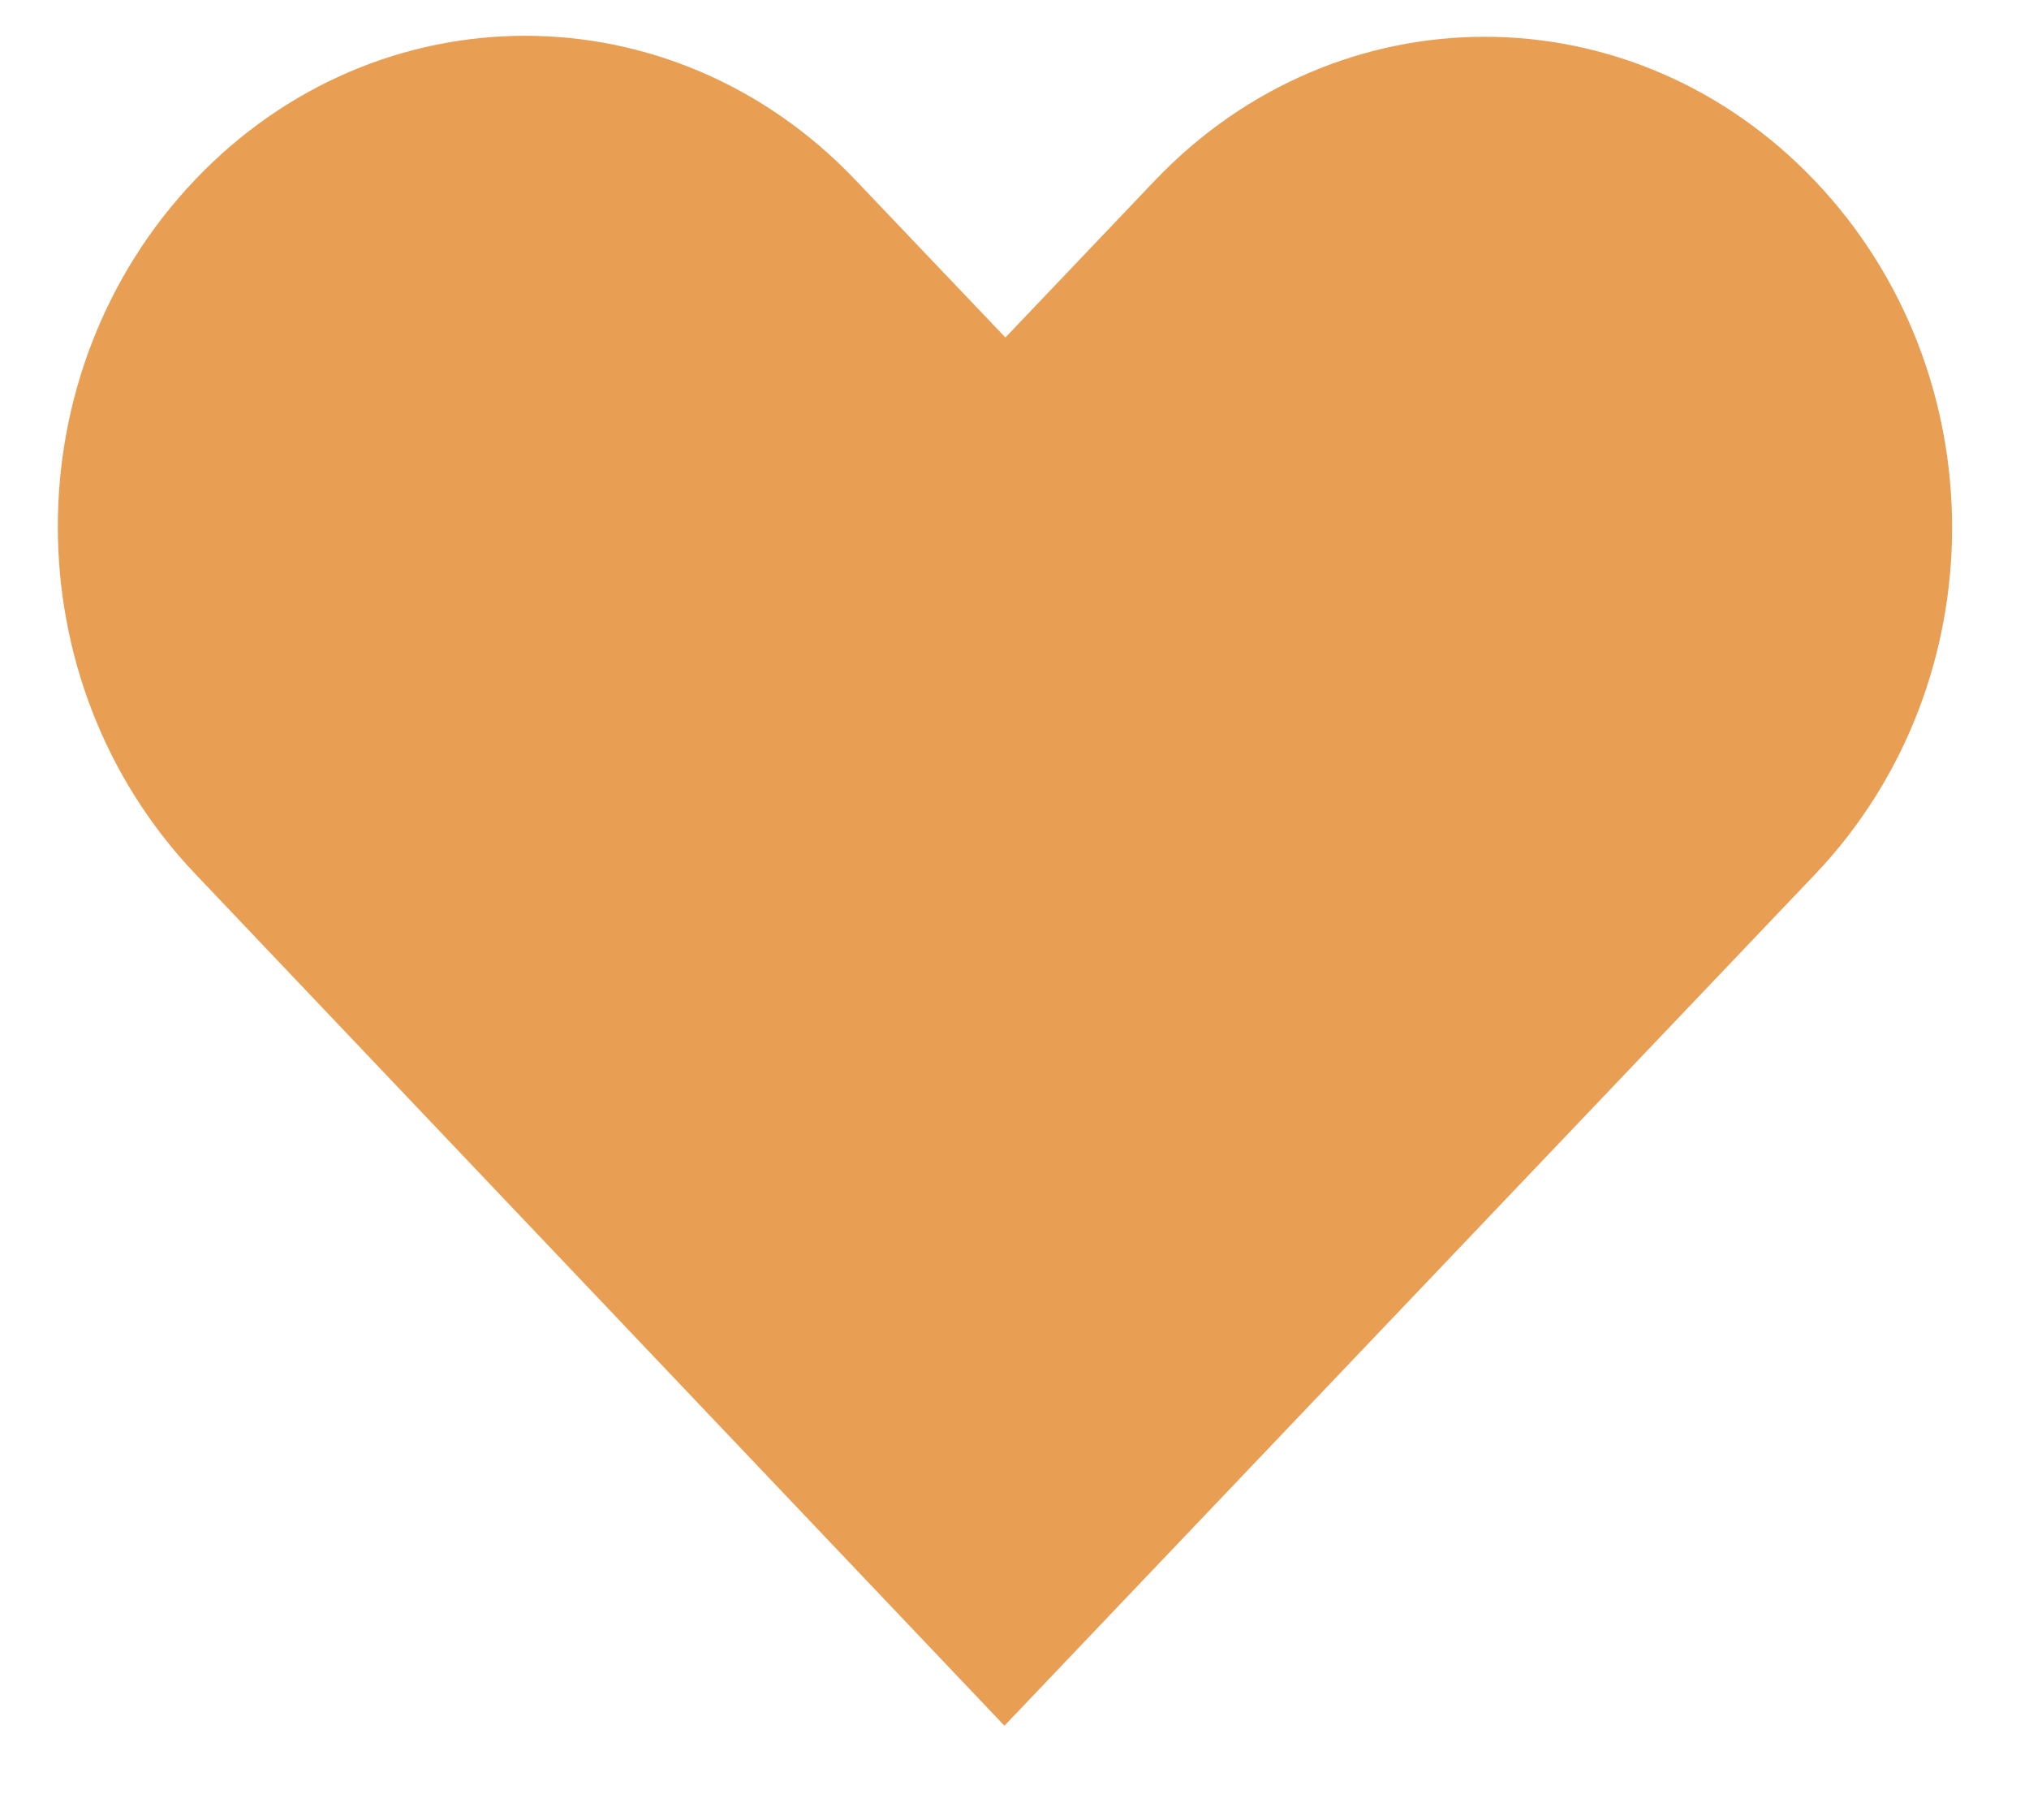 <svg width="184" height="165" xmlns="http://www.w3.org/2000/svg" xmlns:xlink="http://www.w3.org/1999/xlink" xml:space="preserve" overflow="hidden"><defs><clipPath id="clip0"><rect x="456" y="116" width="184" height="165"/></clipPath><clipPath id="clip1"><rect x="457" y="117" width="183" height="164"/></clipPath><clipPath id="clip2"><rect x="457" y="117" width="183" height="164"/></clipPath></defs><g clip-path="url(#clip0)" transform="translate(-456 -116)"><g clip-path="url(#clip1)"><g clip-path="url(#clip2)"><path d="M110.85 120.766C94.262 138.185 94.277 166.213 110.85 183.652L184.259 260.914C208.759 235.189 233.257 209.465 257.757 183.735 274.345 166.316 274.345 138.271 257.757 120.849 241.17 103.431 214.461 103.431 197.872 120.849L184.346 135.052 170.735 120.76C154.148 103.341 127.439 103.341 110.85 120.76Z" fill="#E89E53" fill-rule="nonzero" fill-opacity="1" transform="matrix(1 0 0 1 362.829 11.549)"/></g></g></g></svg>